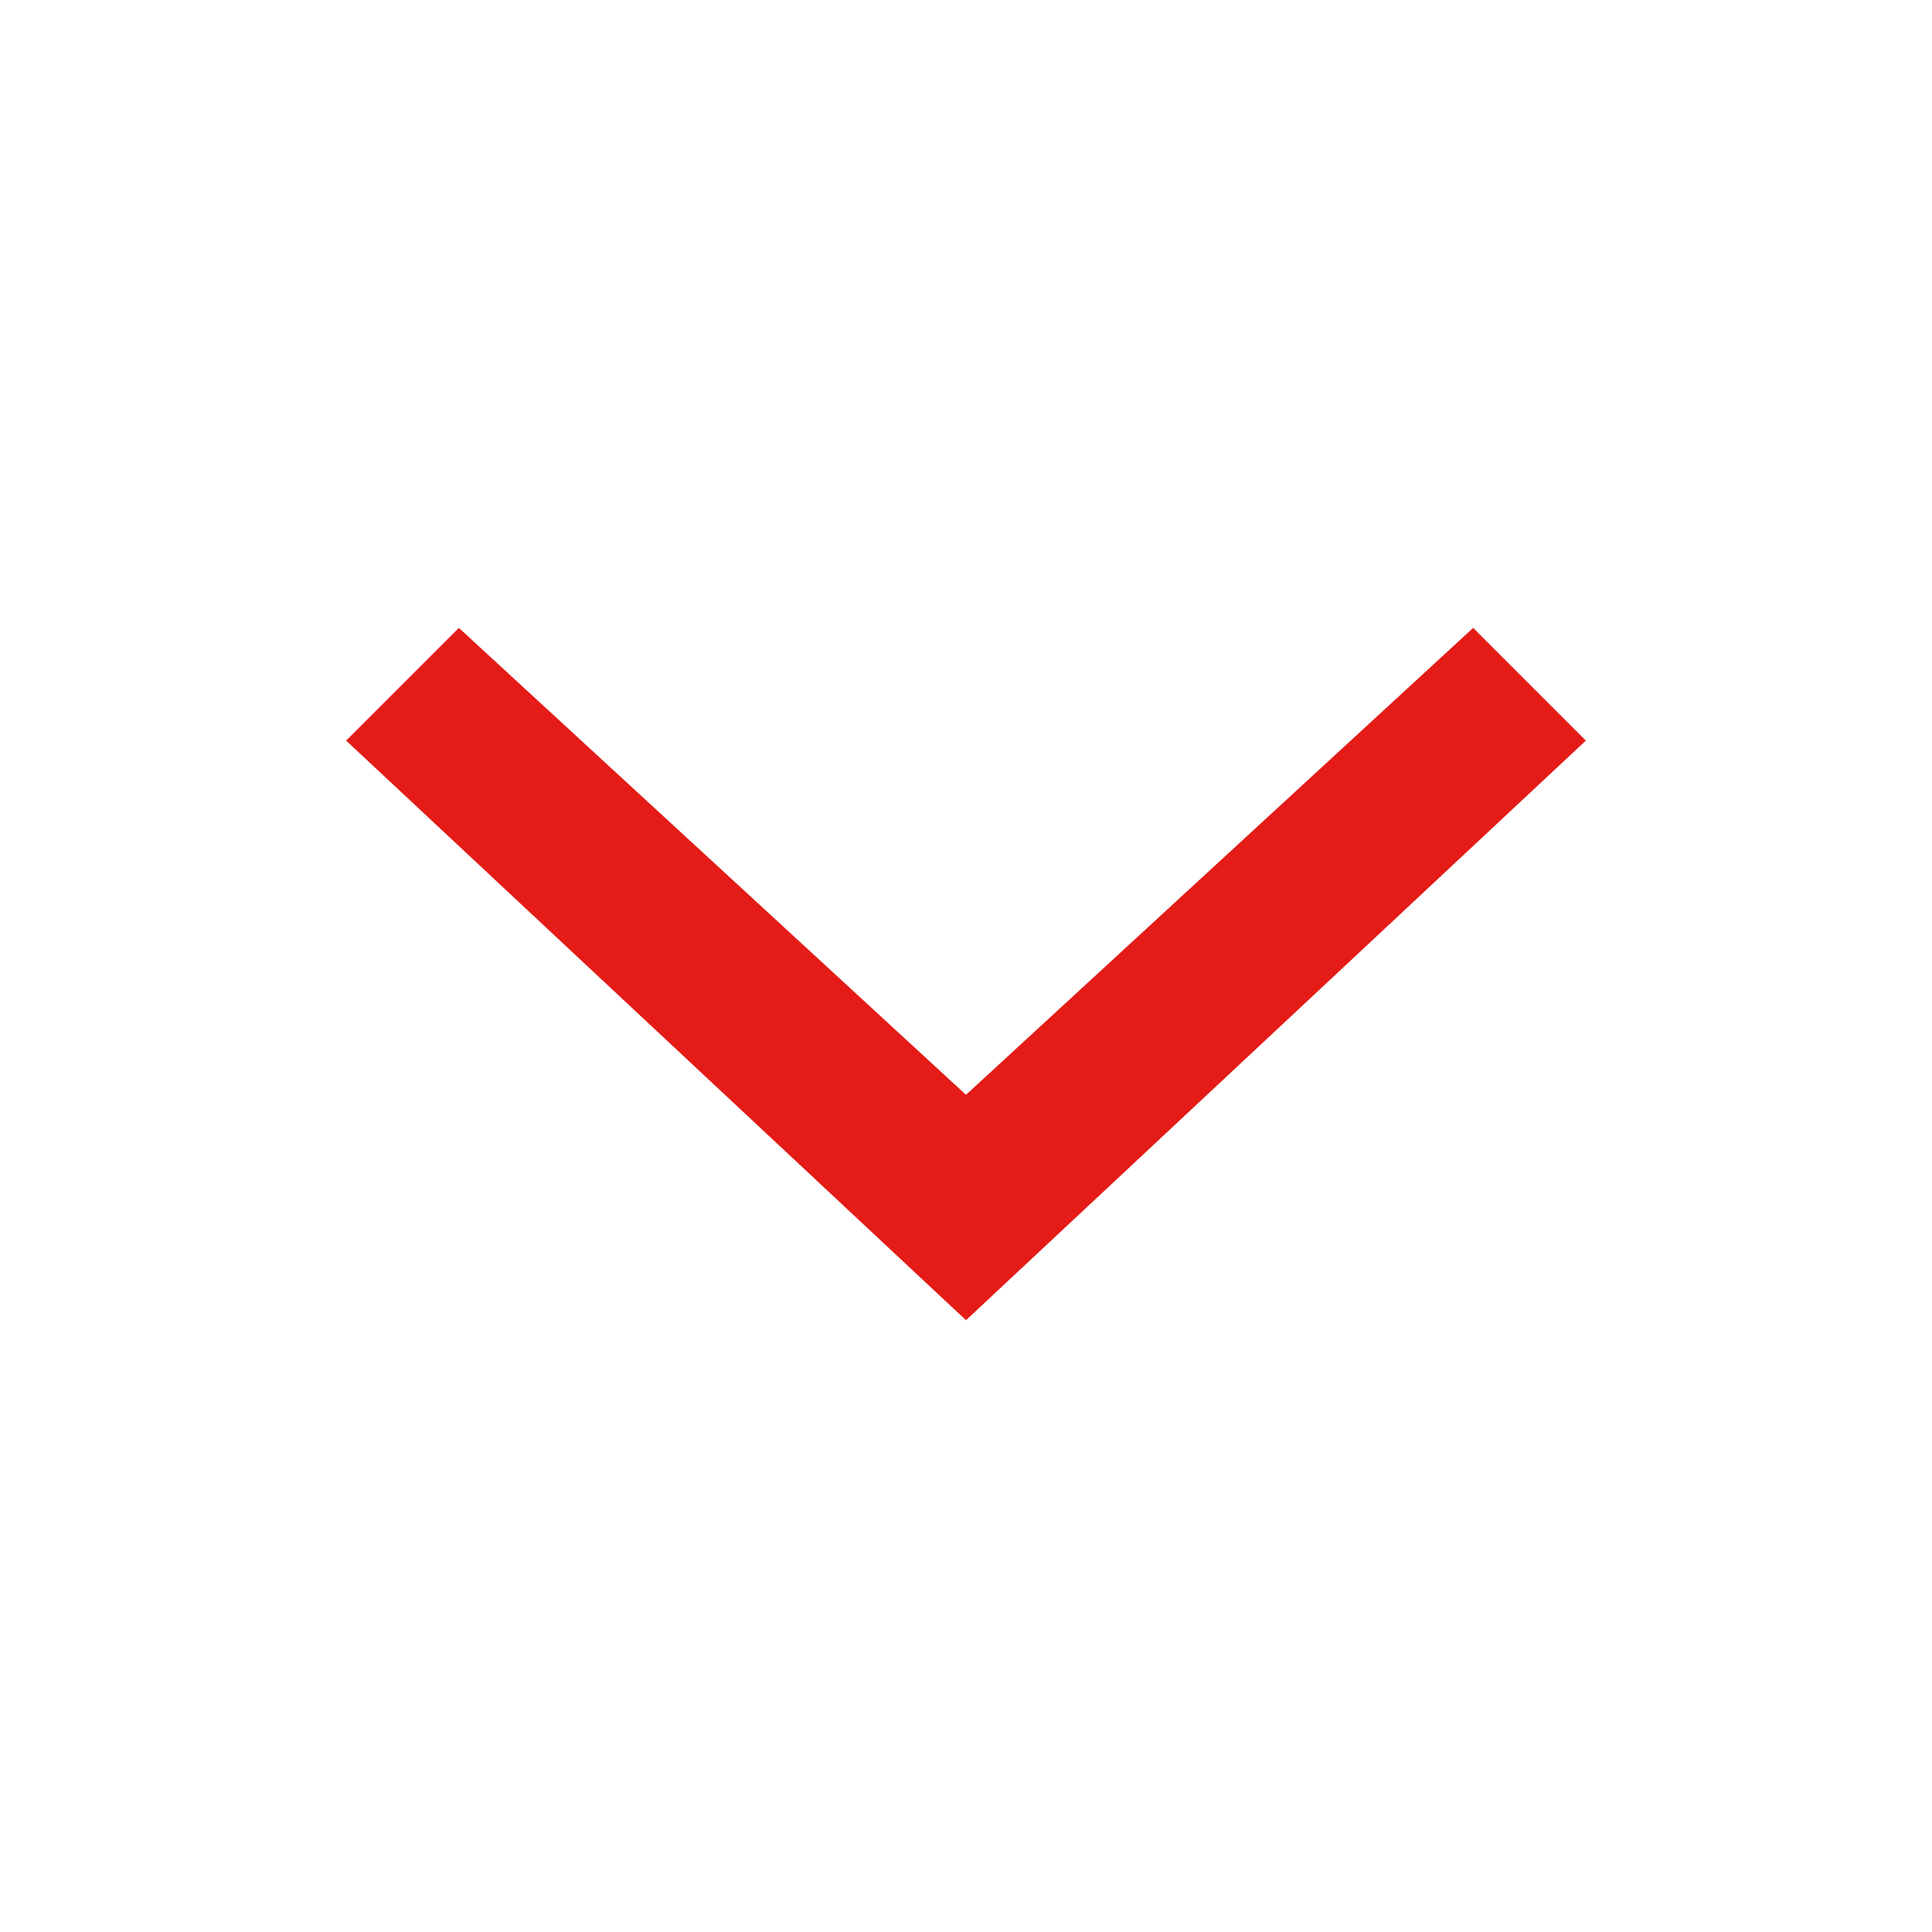 <svg width="24" height="24" viewBox="0 0 24 24" fill="none" xmlns="http://www.w3.org/2000/svg">
<path fill-rule="evenodd" clip-rule="evenodd" d="M12 16.4L4.3 9.2L5.7 7.8L12 13.6L18.3 7.8L19.7 9.2L12 16.4Z" fill="#E41B17"/>
</svg>
